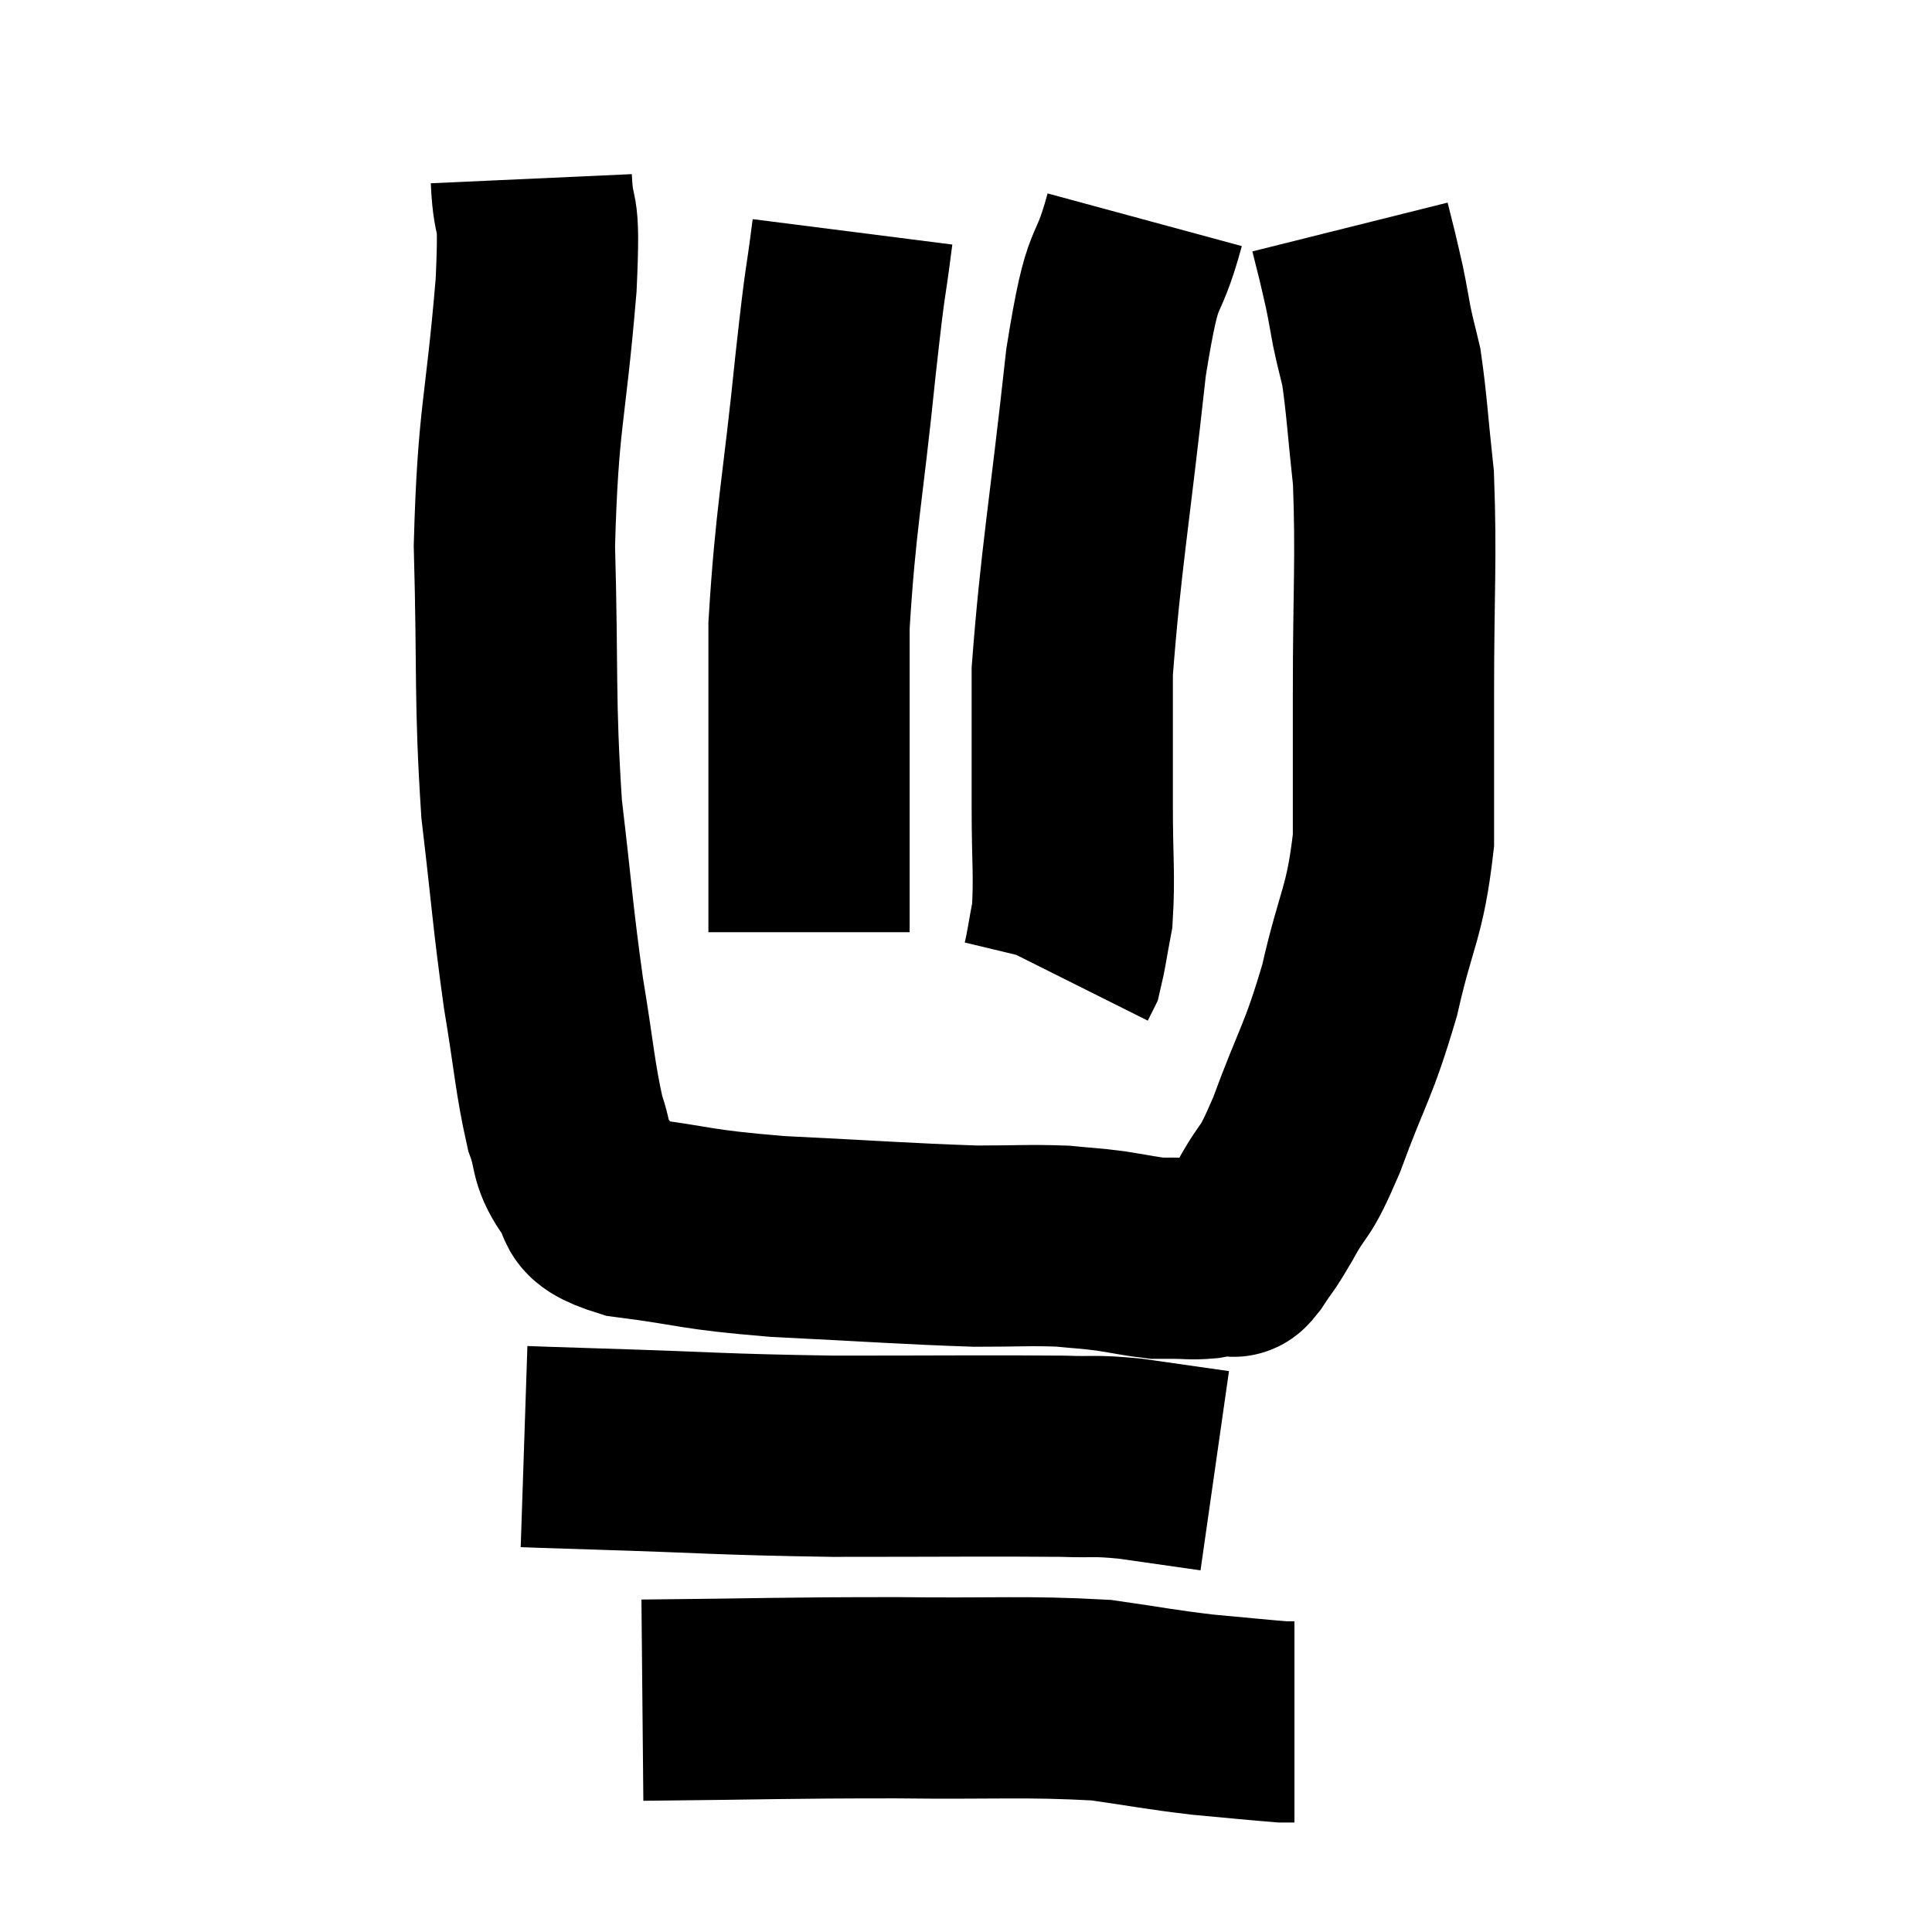 <svg width="48" height="48" viewBox="0 0 48 48" xmlns="http://www.w3.org/2000/svg"><path d="M 13.2 4.44 C 13.26 5.76, 13.425 4.8, 13.32 7.08 C 13.05 10.32, 12.87 10.305, 12.78 13.56 C 12.87 16.83, 12.78 17.325, 12.96 20.1 C 13.23 22.38, 13.23 22.71, 13.5 24.66 C 13.77 26.28, 13.785 26.76, 14.04 27.9 C 14.28 28.56, 14.13 28.635, 14.52 29.22 C 15.06 29.73, 14.4 29.865, 15.6 30.24 C 17.46 30.48, 17.16 30.54, 19.32 30.72 C 21.78 30.84, 22.47 30.9, 24.24 30.96 C 25.32 30.96, 25.56 30.93, 26.4 30.96 C 27 31.02, 27.015 31.005, 27.6 31.08 C 28.17 31.17, 28.35 31.215, 28.74 31.26 C 28.95 31.26, 28.86 31.26, 29.16 31.26 C 29.55 31.26, 29.58 31.29, 29.94 31.26 C 30.27 31.2, 30.39 31.185, 30.6 31.14 C 30.69 31.11, 30.57 31.35, 30.78 31.08 C 31.11 30.57, 31.02 30.78, 31.44 30.06 C 31.95 29.13, 31.875 29.565, 32.46 28.2 C 33.12 26.4, 33.24 26.43, 33.78 24.6 C 34.2 22.74, 34.41 22.71, 34.62 20.88 C 34.62 19.08, 34.62 19.53, 34.62 17.28 C 34.62 14.58, 34.695 13.92, 34.62 11.88 C 34.47 10.5, 34.455 10.065, 34.32 9.12 C 34.2 8.61, 34.185 8.595, 34.08 8.1 C 33.99 7.62, 33.99 7.575, 33.9 7.14 C 33.81 6.75, 33.81 6.735, 33.72 6.36 L 33.54 5.64" fill="none" stroke="black" stroke-width="5"></path><path d="M 28.44 5.46 C 27.96 7.23, 27.93 6.195, 27.48 9 C 27.06 12.84, 26.85 13.92, 26.64 16.68 C 26.64 18.36, 26.64 18.525, 26.64 20.04 C 26.64 21.39, 26.7 21.75, 26.64 22.74 C 26.52 23.37, 26.49 23.625, 26.4 24 L 26.28 24.24" fill="none" stroke="black" stroke-width="5"></path><path d="M 21.18 5.76 C 20.97 7.41, 21.03 6.615, 20.76 9.06 C 20.43 12.3, 20.265 12.84, 20.1 15.54 C 20.1 17.7, 20.1 18.21, 20.1 19.86 C 20.1 21, 20.1 21.315, 20.1 22.14 L 20.1 23.16" fill="none" stroke="black" stroke-width="5"></path><path d="M 13.02 35.94 C 13.92 35.97, 12.9 35.94, 14.82 36 C 17.76 36.09, 17.805 36.135, 20.7 36.18 C 23.55 36.18, 24.555 36.165, 26.4 36.18 C 27.24 36.21, 27.135 36.15, 28.08 36.24 C 29.13 36.39, 29.655 36.465, 30.18 36.54 L 30.18 36.54" fill="none" stroke="black" stroke-width="5"></path><path d="M 15.96 42.24 C 19.11 42.21, 19.41 42.18, 22.26 42.18 C 24.81 42.21, 25.455 42.135, 27.36 42.24 C 28.62 42.42, 28.755 42.465, 29.88 42.6 C 30.87 42.69, 31.29 42.735, 31.86 42.78 L 32.16 42.78" fill="none" stroke="black" stroke-width="5"></path></svg>